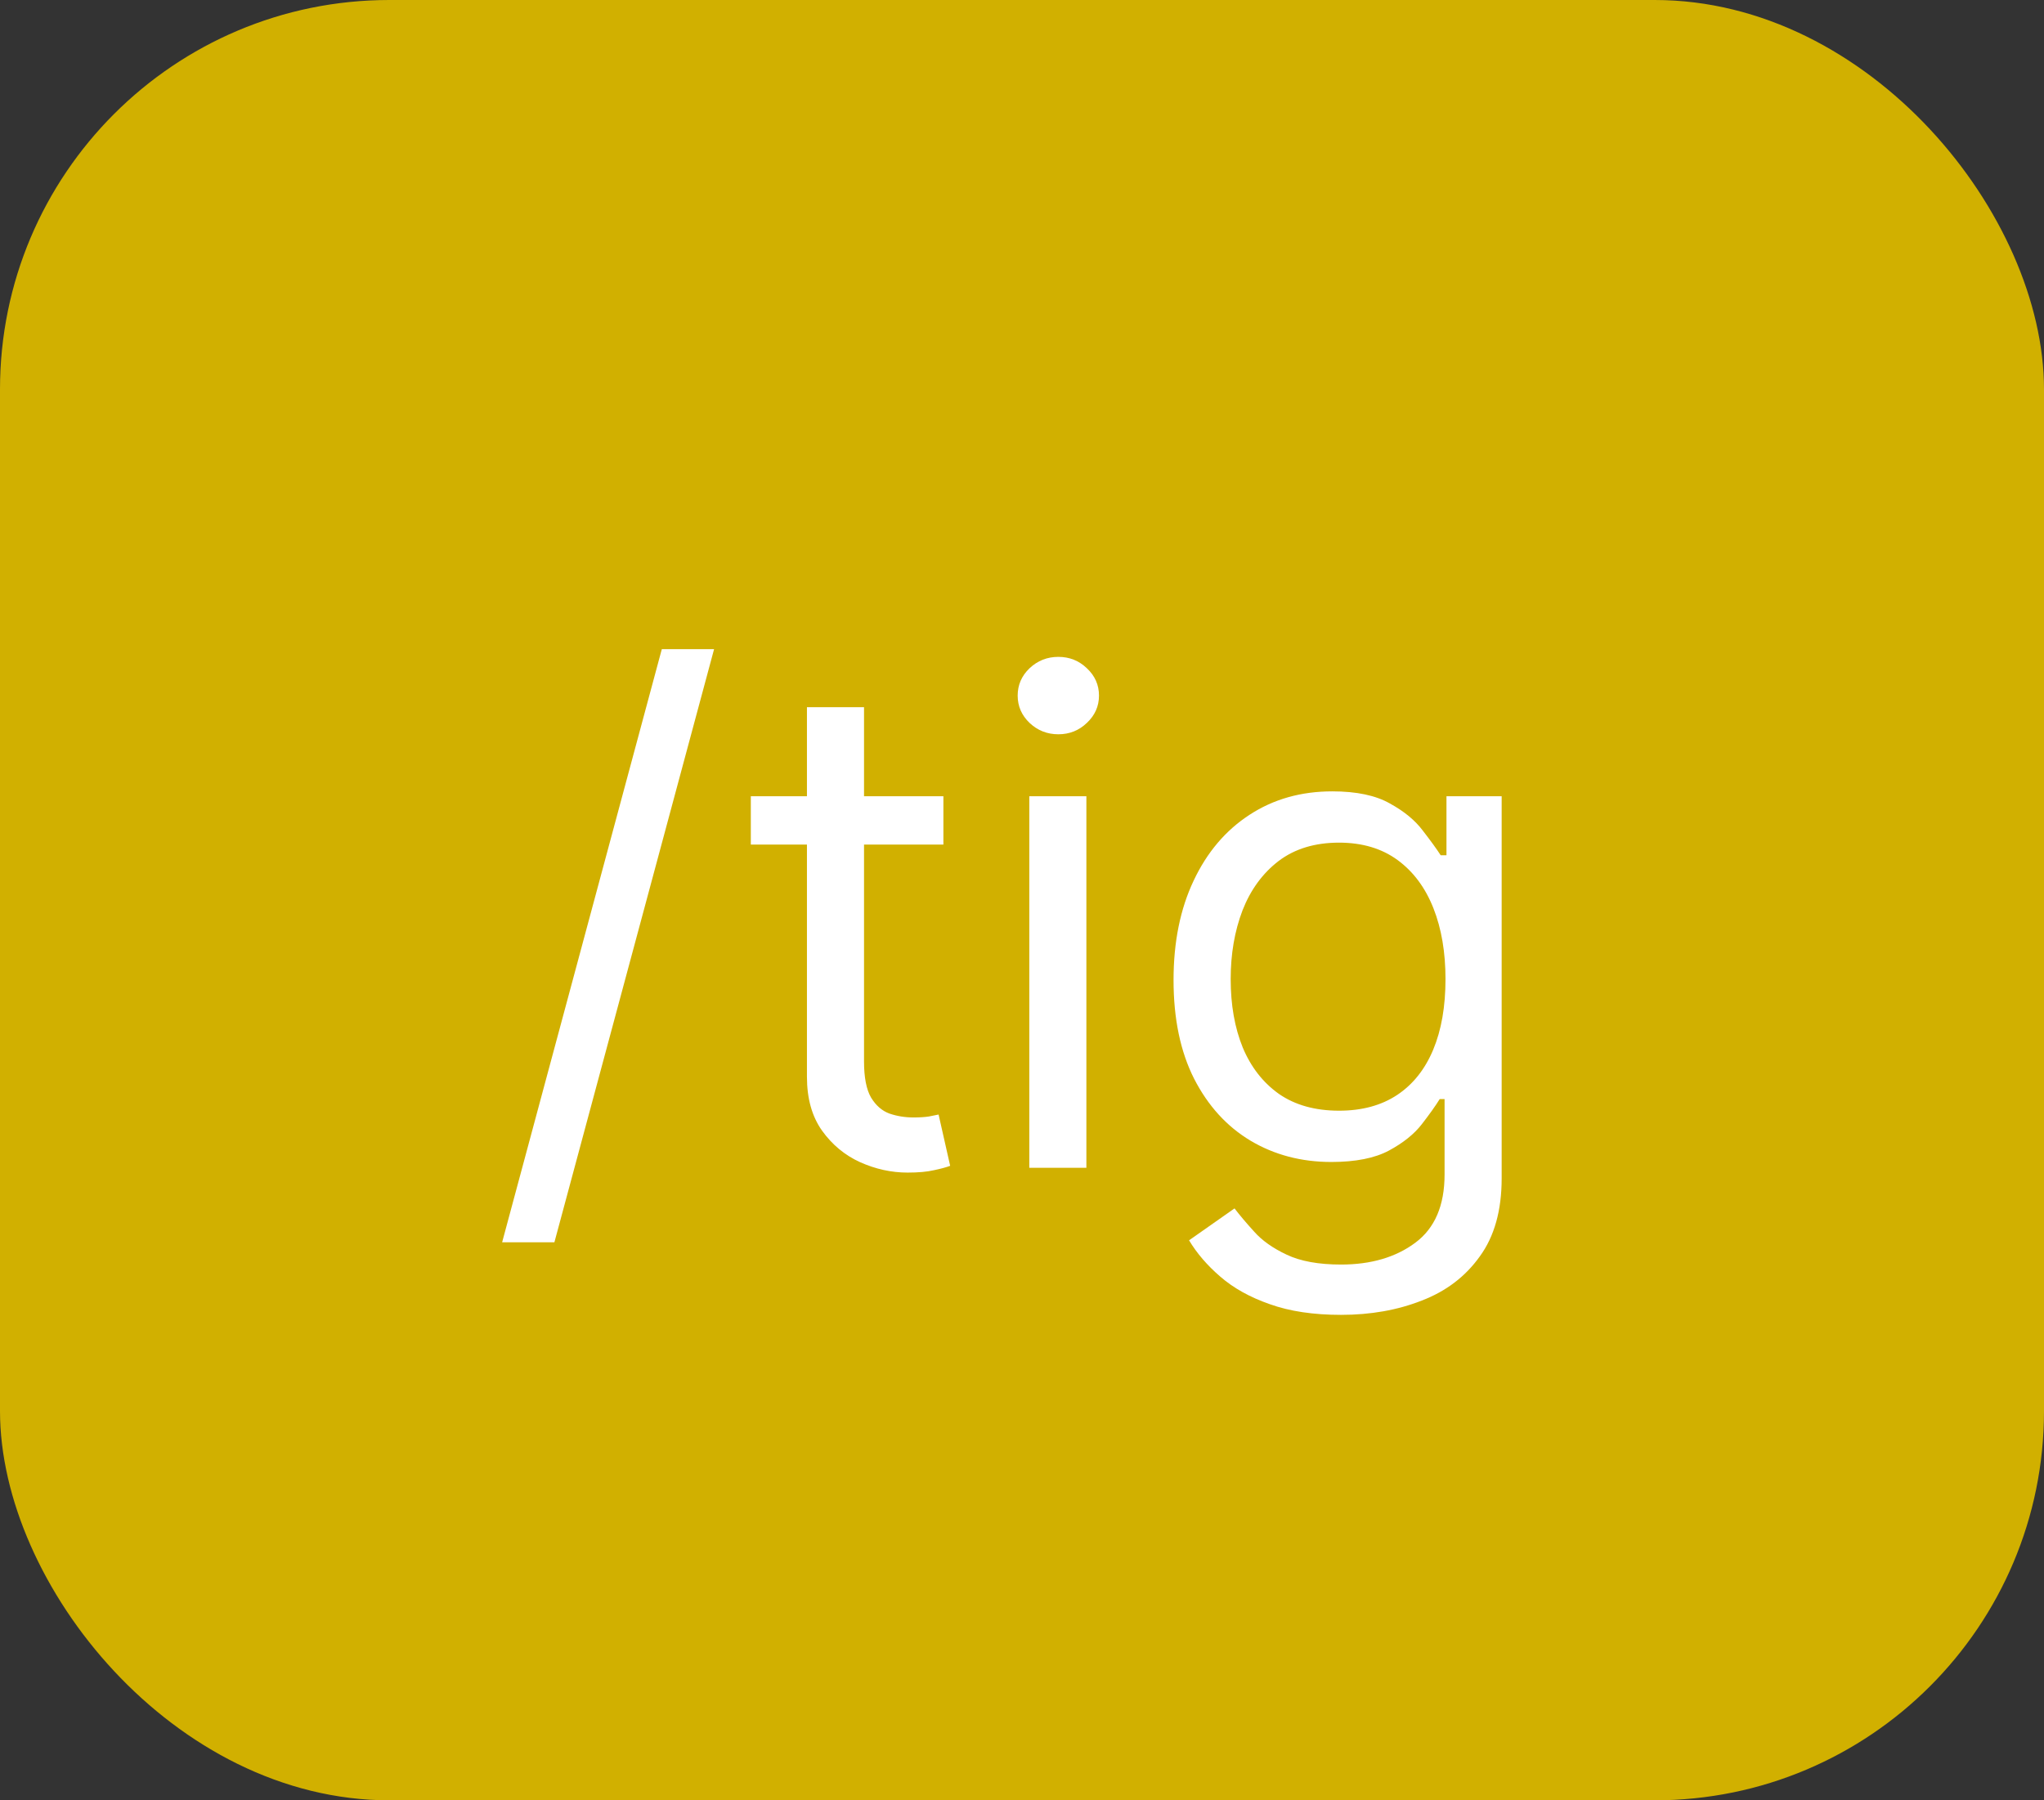 <svg width="42" height="37" viewBox="0 0 42 37" fill="none" xmlns="http://www.w3.org/2000/svg">
<rect x="0" y="0" width="42" height="37" fill="#333333" stroke="none"/>
<rect width="42" height="37" rx="8" fill="#D1B000"/>
<path d="M14.673 13.341L11.392 25.531H10.318L13.599 13.341H14.673ZM19.385 16.364V17.358H15.428V16.364H19.385ZM16.581 14.534H17.754V21.812C17.754 22.144 17.802 22.392 17.899 22.558C17.998 22.721 18.124 22.83 18.276 22.886C18.432 22.939 18.596 22.966 18.769 22.966C18.898 22.966 19.004 22.959 19.087 22.946C19.17 22.93 19.236 22.916 19.286 22.906L19.524 23.96C19.445 23.99 19.334 24.02 19.191 24.05C19.049 24.083 18.868 24.099 18.649 24.099C18.318 24.099 17.993 24.028 17.675 23.886C17.36 23.743 17.098 23.526 16.889 23.234C16.684 22.943 16.581 22.575 16.581 22.131V14.534ZM21.15 24V16.364H22.323V24H21.15ZM21.747 15.091C21.518 15.091 21.321 15.013 21.155 14.857C20.993 14.701 20.911 14.514 20.911 14.296C20.911 14.077 20.993 13.889 21.155 13.734C21.321 13.578 21.518 13.5 21.747 13.5C21.975 13.5 22.171 13.578 22.333 13.734C22.499 13.889 22.582 14.077 22.582 14.296C22.582 14.514 22.499 14.701 22.333 14.857C22.171 15.013 21.975 15.091 21.747 15.091ZM27.555 27.023C26.988 27.023 26.501 26.95 26.093 26.804C25.685 26.662 25.346 26.473 25.074 26.237C24.805 26.005 24.592 25.757 24.433 25.491L25.367 24.835C25.473 24.974 25.608 25.134 25.77 25.312C25.932 25.495 26.154 25.652 26.436 25.785C26.721 25.921 27.094 25.989 27.555 25.989C28.171 25.989 28.68 25.84 29.081 25.541C29.482 25.243 29.683 24.776 29.683 24.139V22.588H29.583C29.497 22.727 29.374 22.9 29.215 23.105C29.059 23.307 28.834 23.488 28.539 23.647C28.247 23.803 27.853 23.881 27.356 23.881C26.739 23.881 26.186 23.735 25.695 23.443C25.208 23.151 24.822 22.727 24.537 22.171C24.255 21.614 24.114 20.938 24.114 20.142C24.114 19.36 24.252 18.679 24.527 18.099C24.802 17.515 25.185 17.065 25.675 16.746C26.166 16.425 26.733 16.264 27.376 16.264C27.873 16.264 28.267 16.347 28.559 16.513C28.854 16.675 29.079 16.861 29.235 17.07C29.394 17.275 29.517 17.444 29.603 17.577H29.722V16.364H30.856V24.219C30.856 24.875 30.707 25.409 30.408 25.82C30.113 26.234 29.716 26.537 29.215 26.729C28.718 26.925 28.165 27.023 27.555 27.023ZM27.515 22.827C27.986 22.827 28.383 22.719 28.708 22.504C29.033 22.288 29.28 21.978 29.449 21.574C29.618 21.169 29.702 20.686 29.702 20.122C29.702 19.572 29.62 19.086 29.454 18.666C29.288 18.245 29.043 17.915 28.718 17.676C28.393 17.438 27.992 17.318 27.515 17.318C27.018 17.318 26.604 17.444 26.272 17.696C25.944 17.948 25.697 18.286 25.531 18.71C25.369 19.134 25.288 19.605 25.288 20.122C25.288 20.652 25.37 21.121 25.536 21.529C25.705 21.933 25.954 22.252 26.282 22.484C26.613 22.712 27.024 22.827 27.515 22.827Z" fill="white"/>
</svg>
